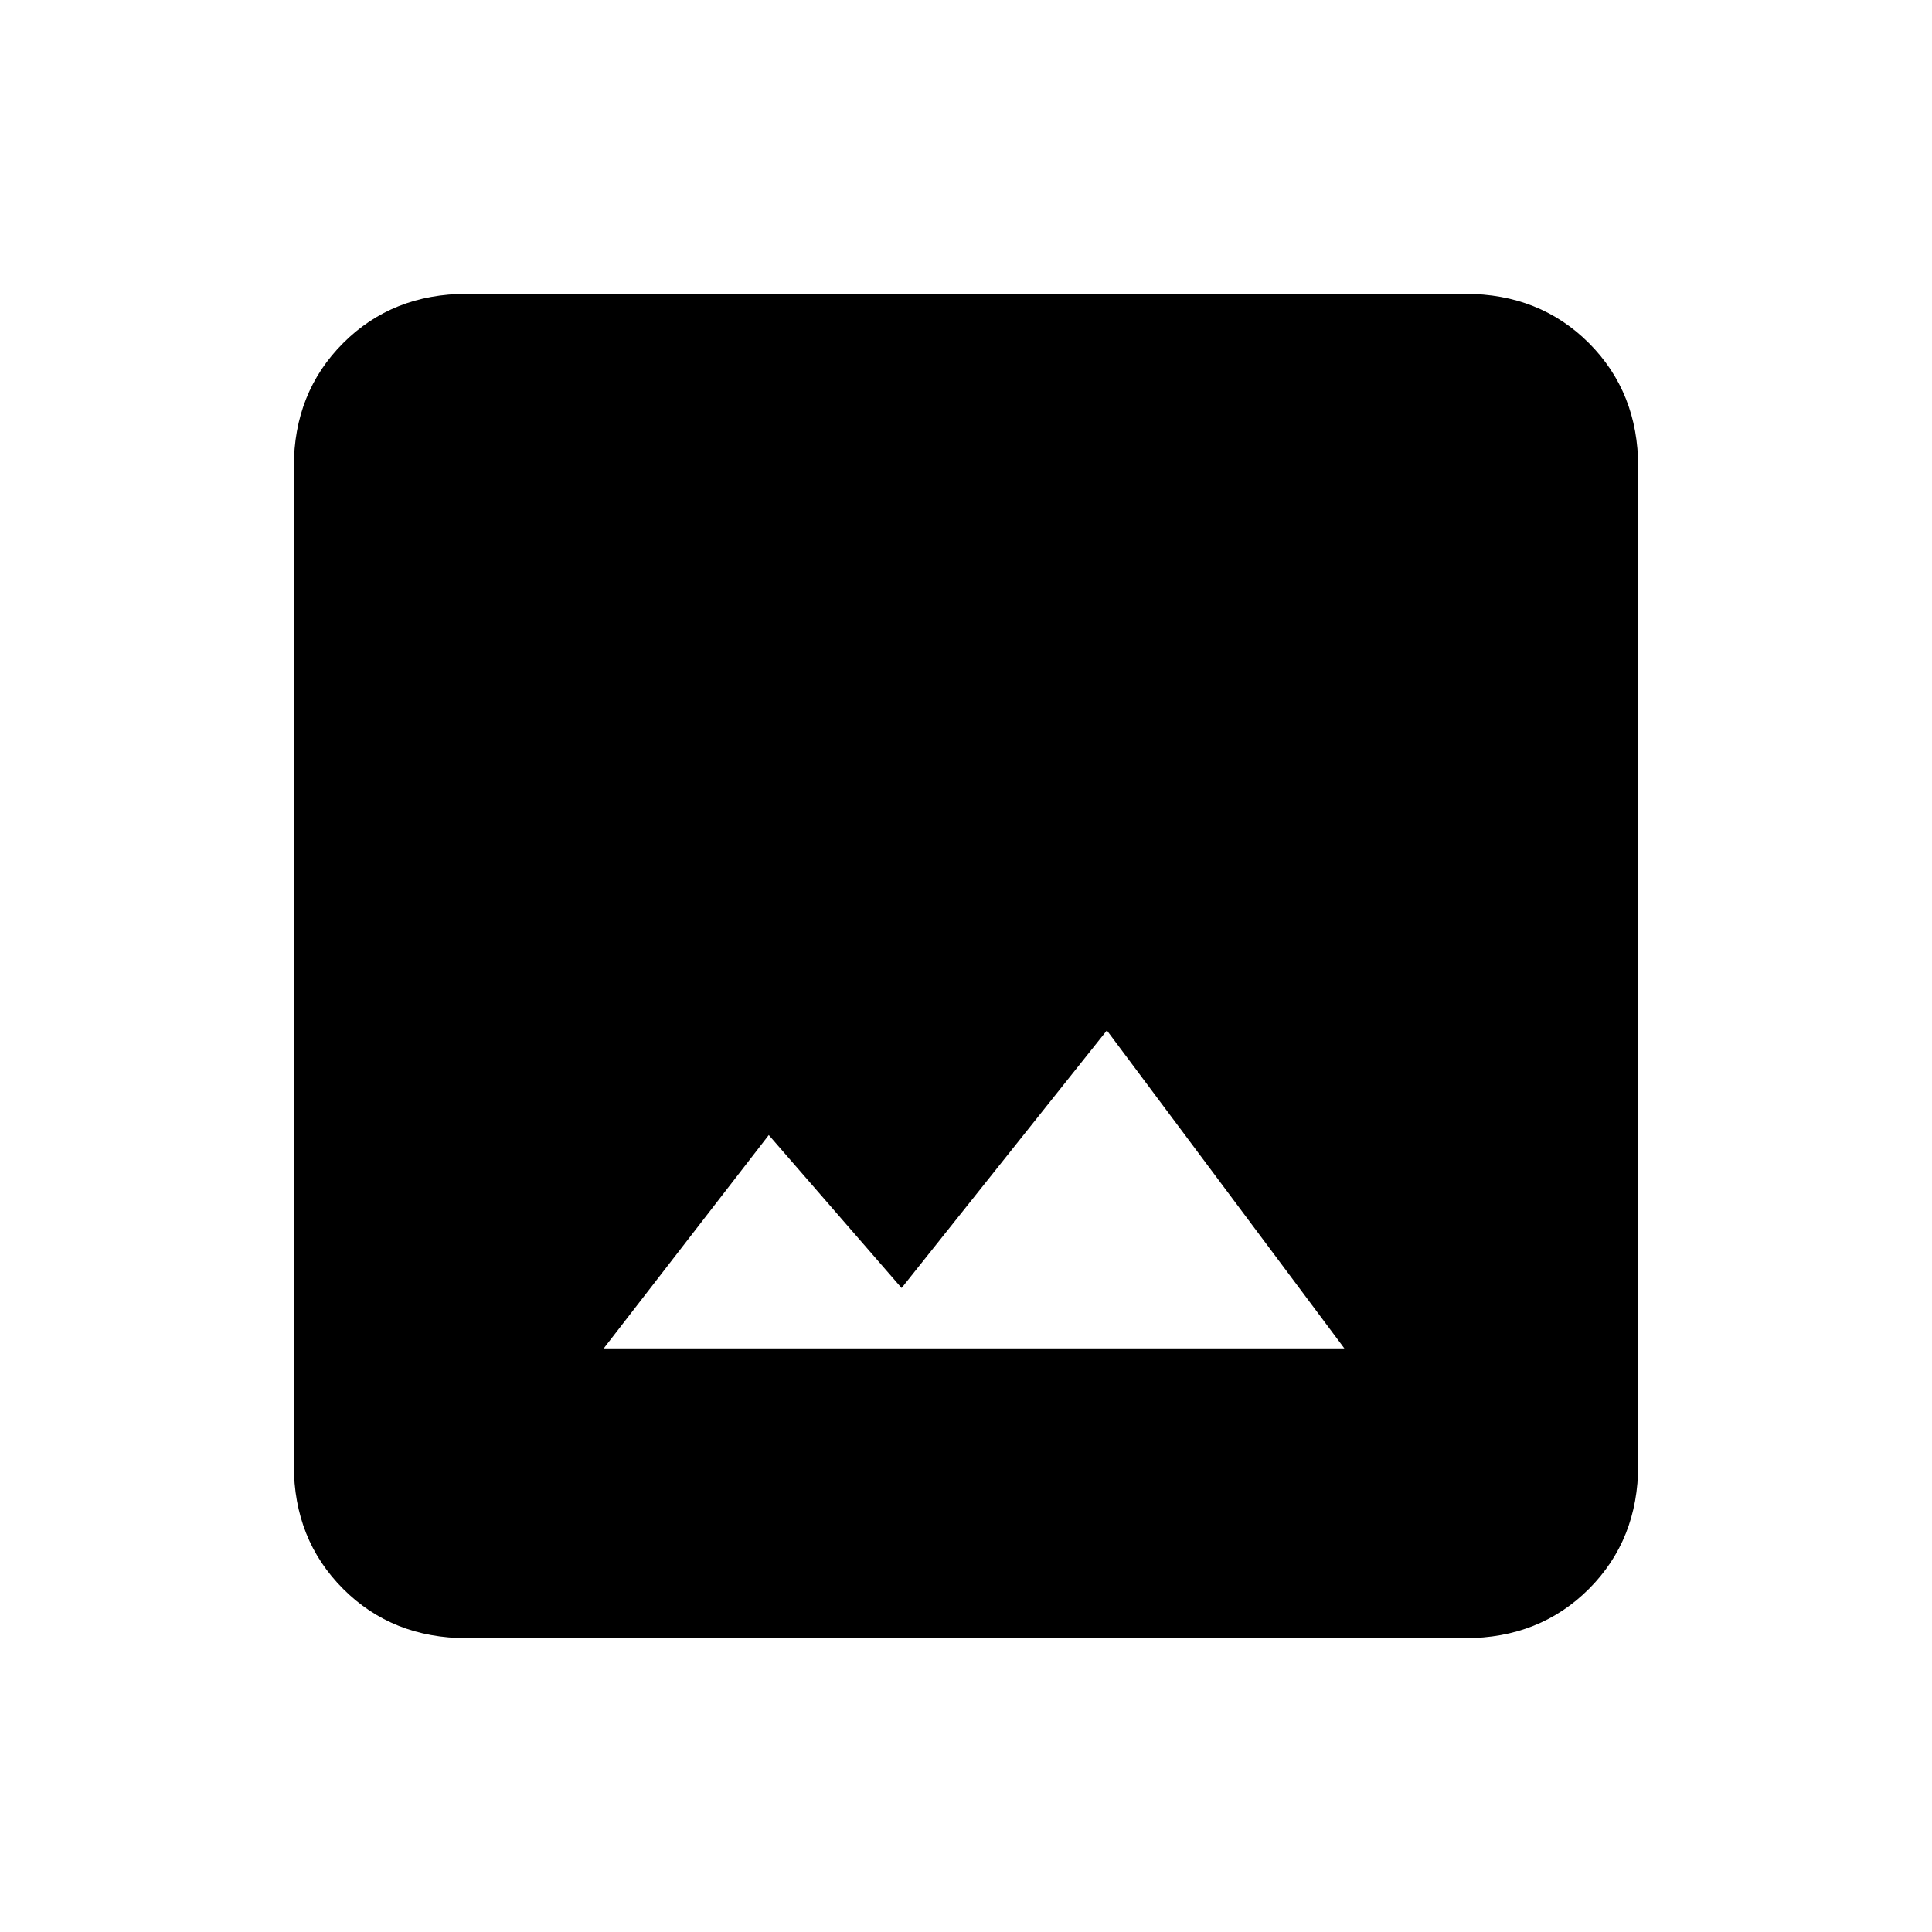 <svg xmlns="http://www.w3.org/2000/svg" height="24" width="24"><path d="M7.5 16.75h9.2l-2.95-3.95L11.2 16l-1.65-1.9Zm-1.7 3.6q-.925 0-1.537-.612-.613-.613-.613-1.538V5.8q0-.925.613-1.538.612-.612 1.537-.612h12.4q.925 0 1.538.612.612.613.612 1.538v12.4q0 .925-.612 1.538-.613.612-1.538.612Z"/></svg>